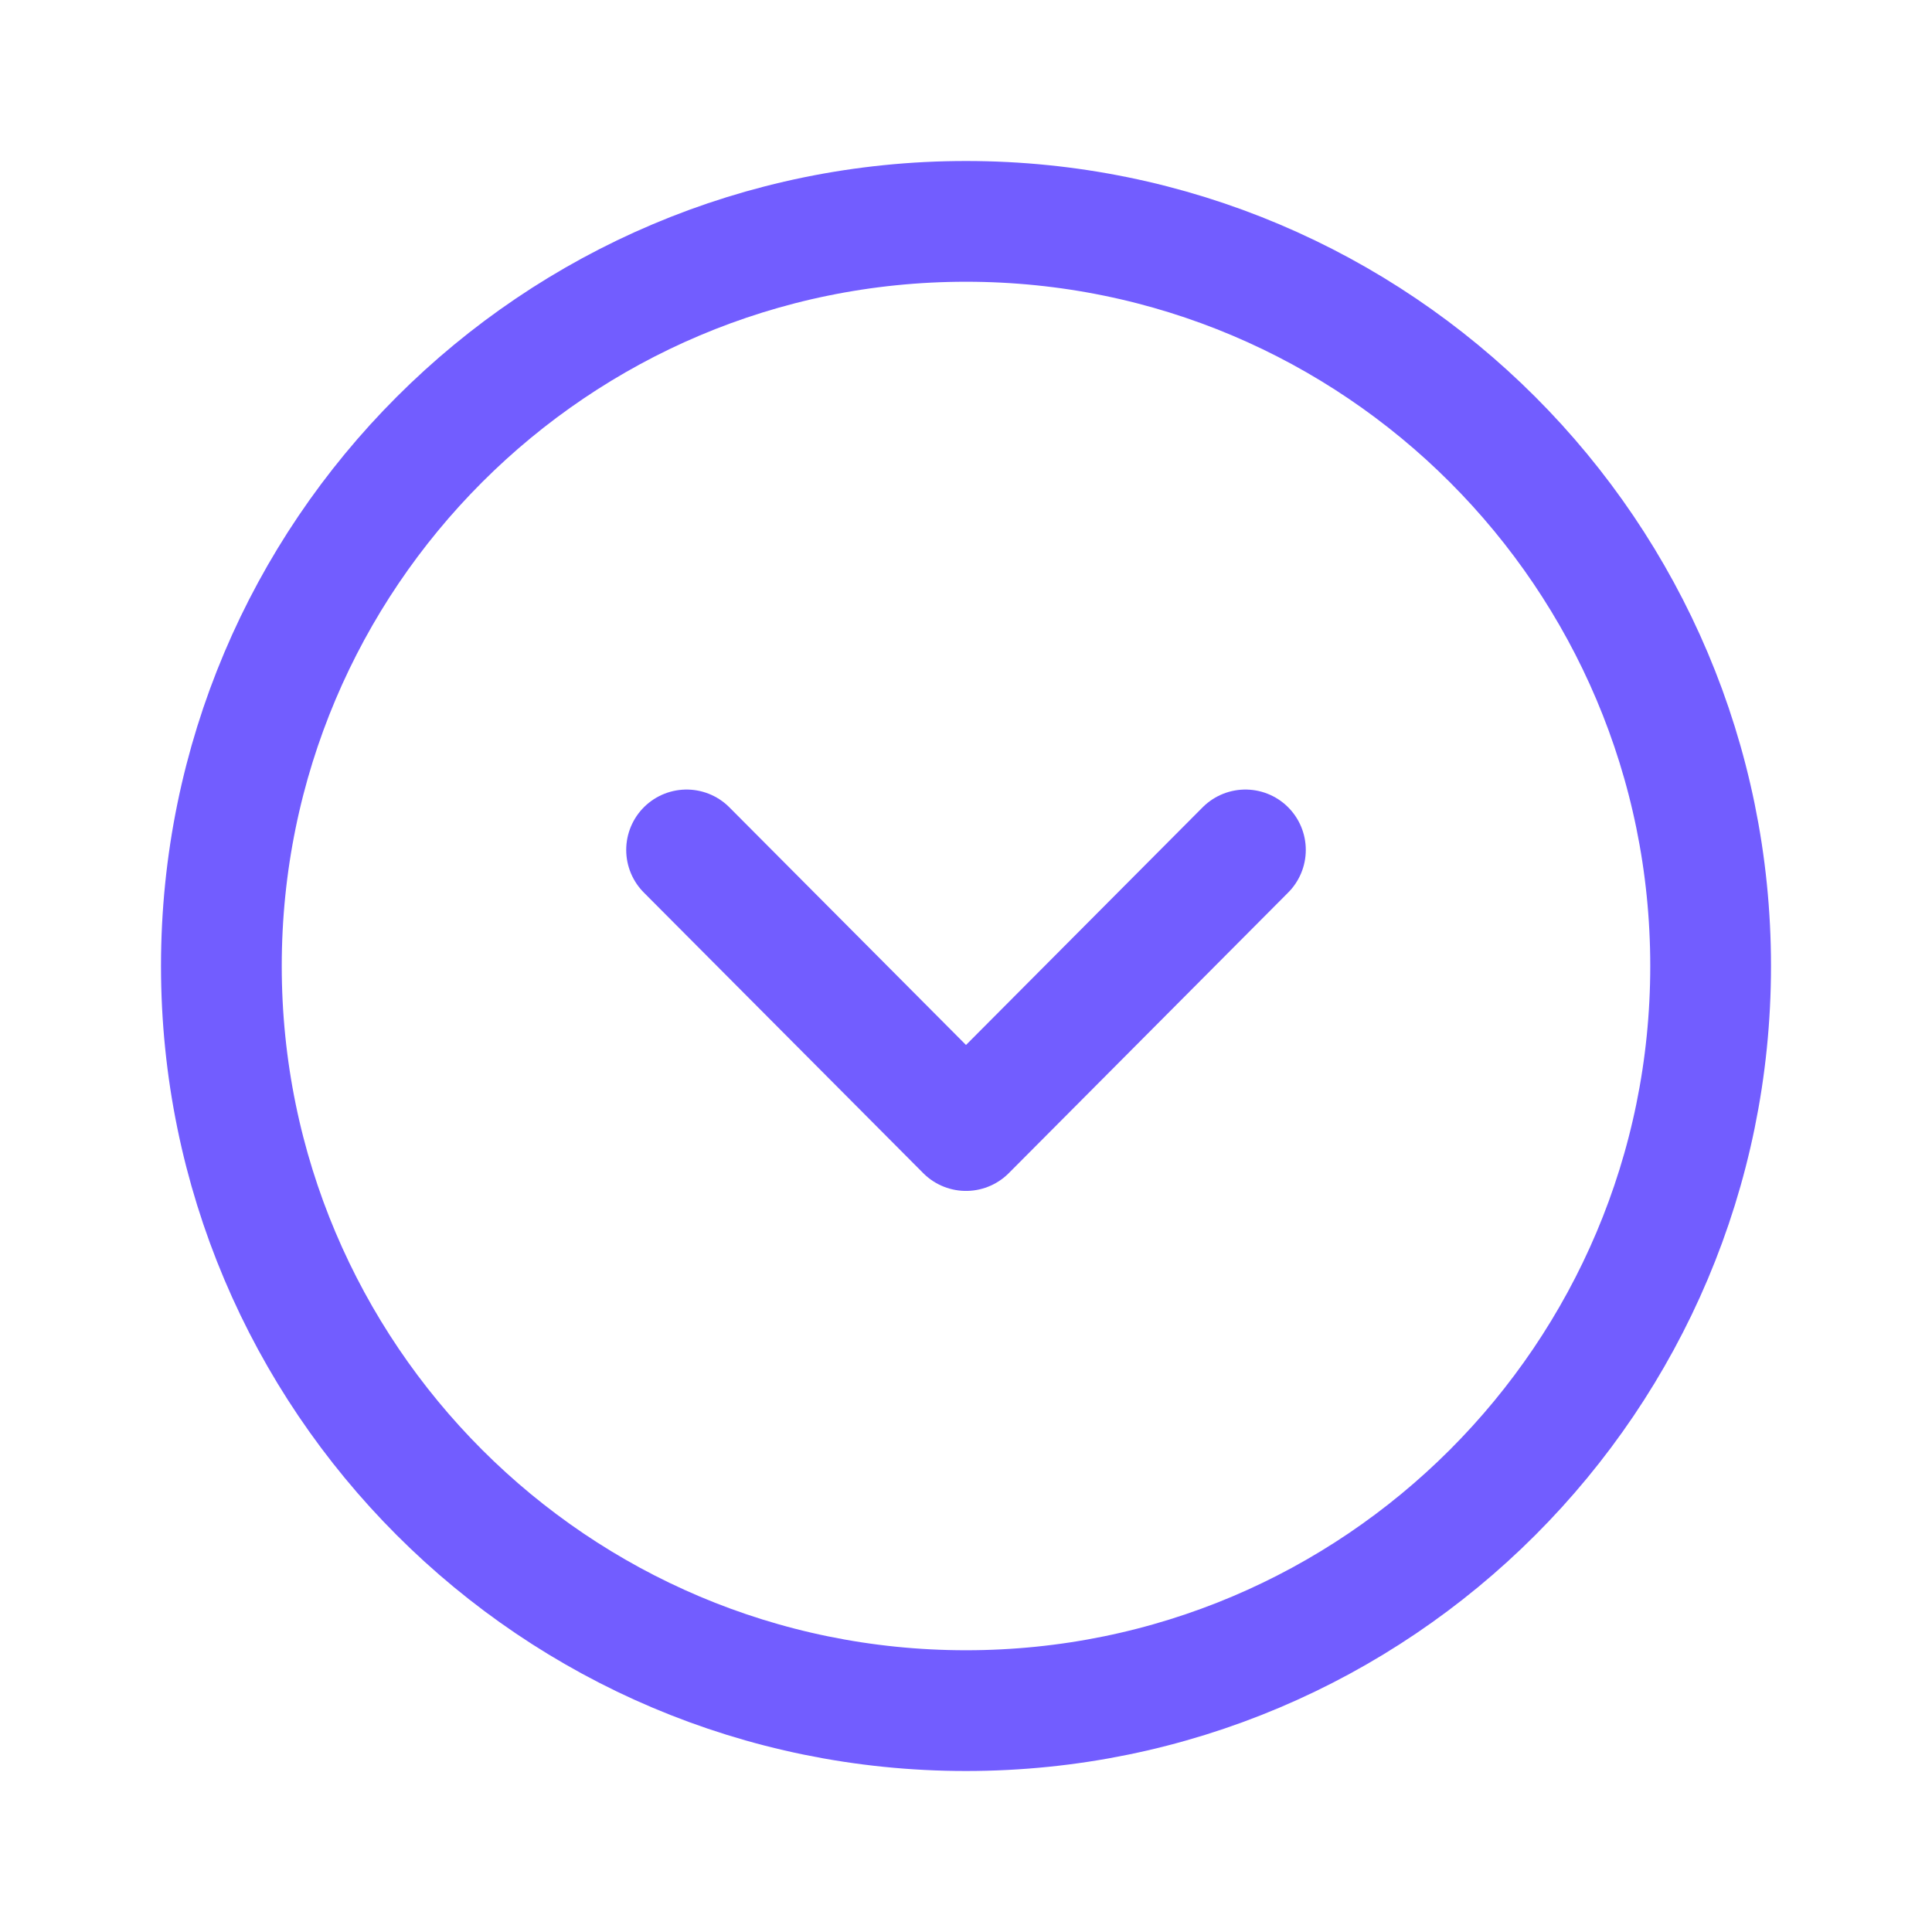 <svg width="24" height="24" viewBox="0 0 24 24" fill="none" xmlns="http://www.w3.org/2000/svg">
<path fill-rule="evenodd" clip-rule="evenodd" d="M2.75 12C2.75 17.108 6.891 21.25 12 21.25C17.108 21.25 21.25 17.108 21.25 12C21.25 6.892 17.108 2.75 12 2.75C6.891 2.75 2.75 6.892 2.75 12Z" stroke="#725DFF" stroke-width="1.5" stroke-linecap="round" stroke-linejoin="round"/>
<path d="M8.529 10.558L12 14.044L15.471 10.558" stroke="#725DFF" stroke-width="1.5" stroke-linecap="round" stroke-linejoin="round"/>
</svg>
